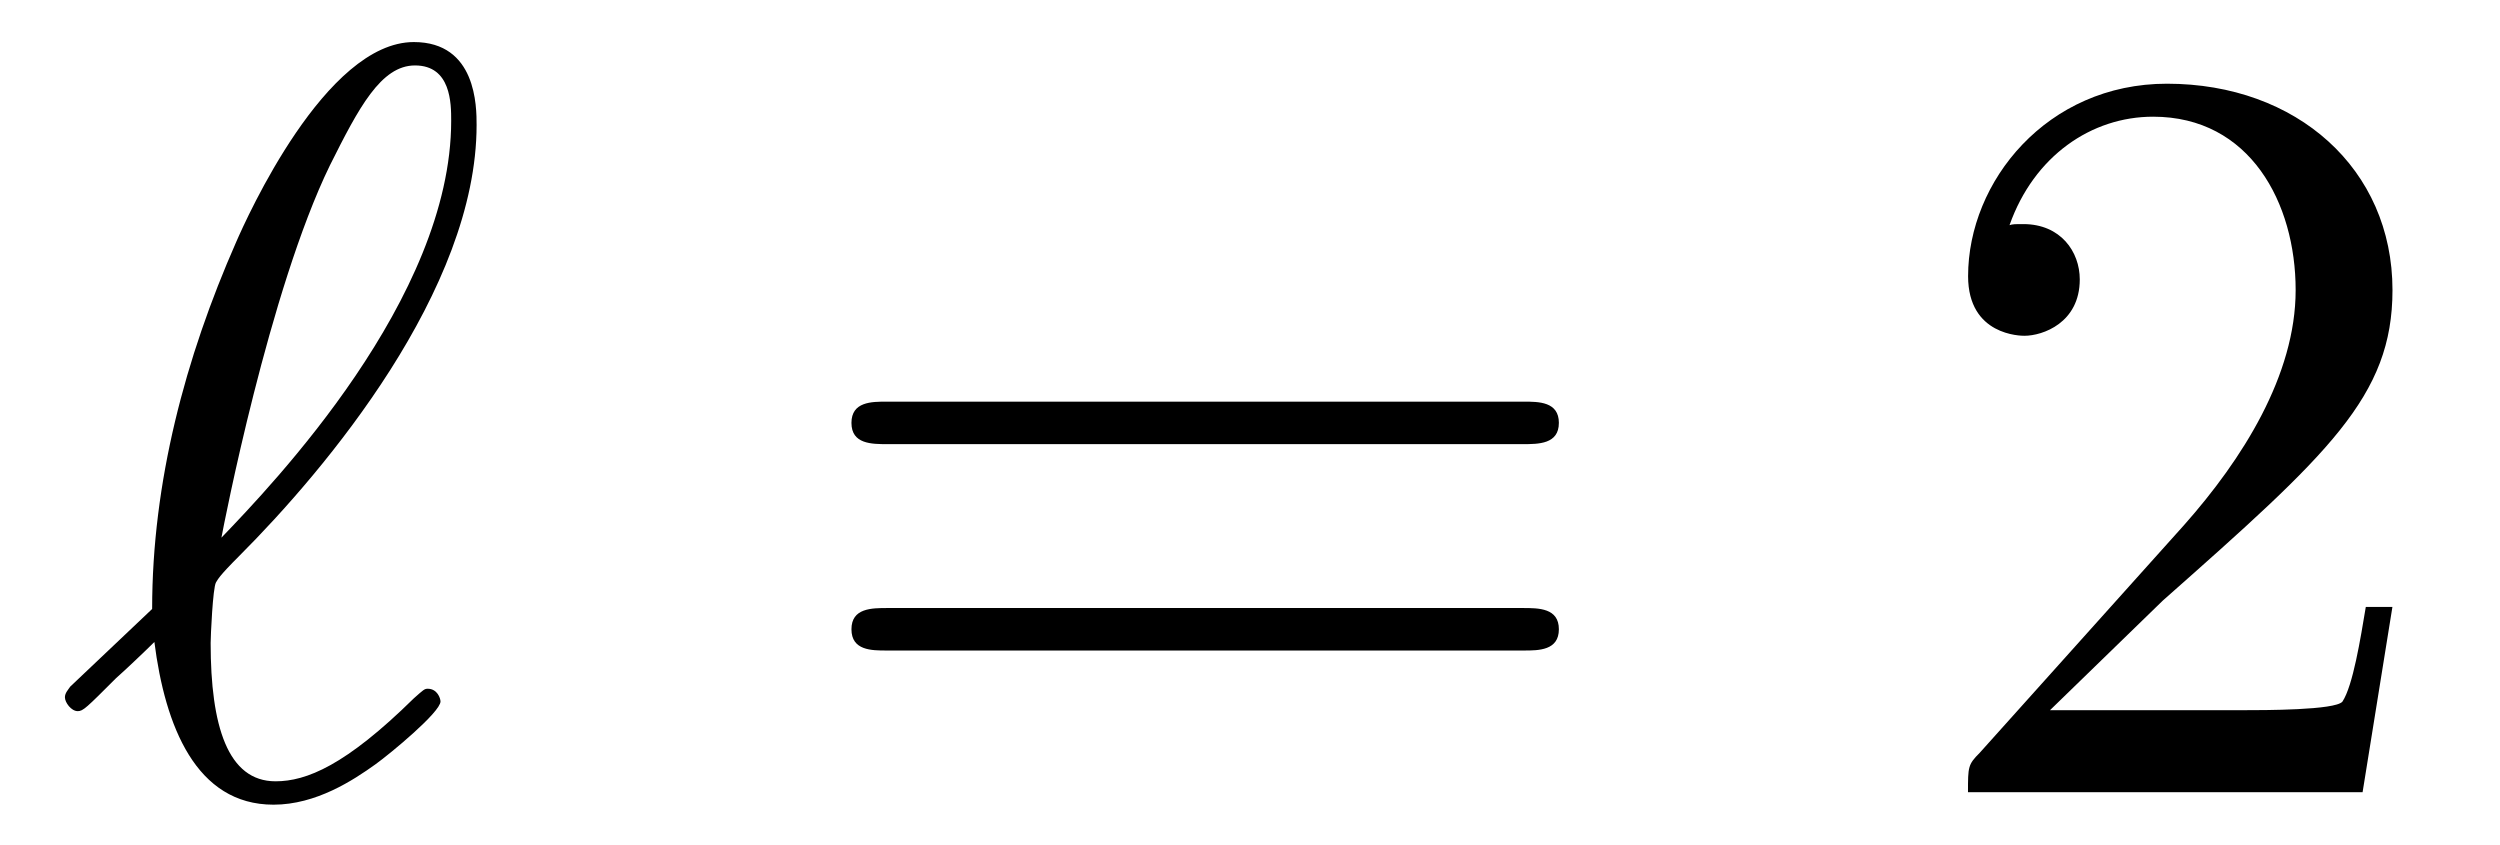 <?xml version='1.0' encoding='UTF-8'?>
<!-- This file was generated by dvisvgm 3.2.2 -->
<svg version='1.1' xmlns='http://www.w3.org/2000/svg' xmlns:xlink='http://www.w3.org/1999/xlink' width='23.416pt' height='7.919pt' viewBox='-.5 -7.418 23.416 7.919'>
<defs>
<path id='g12-50' d='m4.473-1.733h-.249c-.05 .299-.12 .737-.219 .887c-.07 .08-.727 .08-.946 .08h-1.793l1.056-1.026c1.554-1.375 2.152-1.913 2.152-2.909c0-1.136-.897-1.933-2.112-1.933c-1.126 0-1.863 .917-1.863 1.803c0 .558 .498 .558 .528 .558c.169 0 .518-.12 .518-.528c0-.259-.179-.518-.528-.518c-.08 0-.1 0-.13 .01c.229-.648 .767-1.016 1.345-1.016c.907 0 1.335 .807 1.335 1.624c0 .797-.498 1.584-1.046 2.202l-1.913 2.132c-.11 .11-.11 .13-.11 .369h3.696l.279-1.733z'/>
<path id='g12-61' d='m7.183-3.457c0-.199-.189-.199-.329-.199h-5.968c-.139 0-.329 0-.329 .199s.189 .199 .339 .199h5.948c.149 0 .339 0 .339-.199zm0 1.933c0-.199-.189-.199-.339-.199h-5.948c-.149 0-.339 0-.339 .199s.189 .199 .329 .199h5.968c.139 0 .329 0 .329-.199z'/>
<path id='g9-96' d='m3.626-.847c0-.03-.03-.12-.12-.12c-.03 0-.04 .01-.13 .09c-.638 .628-1.006 .777-1.295 .777c-.448 0-.608-.518-.608-1.295c0-.06 .02-.518 .05-.568c.02-.03 .02-.05 .219-.249c.807-.807 2.222-2.491 2.222-4.035c0-.169 0-.777-.588-.777c-.827 0-1.564 1.644-1.664 1.873c-.478 1.086-.787 2.252-.787 3.437l-.767 .727c-.02 .03-.05 .06-.05 .1c0 .05 .06 .13 .12 .13c.05 0 .08-.03 .359-.309c.08-.07 .279-.259 .359-.339c.1 .787 .389 1.524 1.116 1.524c.399 0 .747-.229 .956-.379c.139-.1 .608-.488 .608-.588zm.1-5.44c0 1.664-1.674 3.407-2.152 3.905c.02-.11 .448-2.321 1.016-3.487c.269-.538 .478-.936 .797-.936c.339 0 .339 .359 .339 .518z'/>
</defs>
<g id='page83'>
<use x='0' y='0' xlink:href='#g9-96'/>
<use x='6.918' y='0' xlink:href='#g12-61'/>
<use x='17.435' y='0' xlink:href='#g12-50'/>
</g>
</svg>